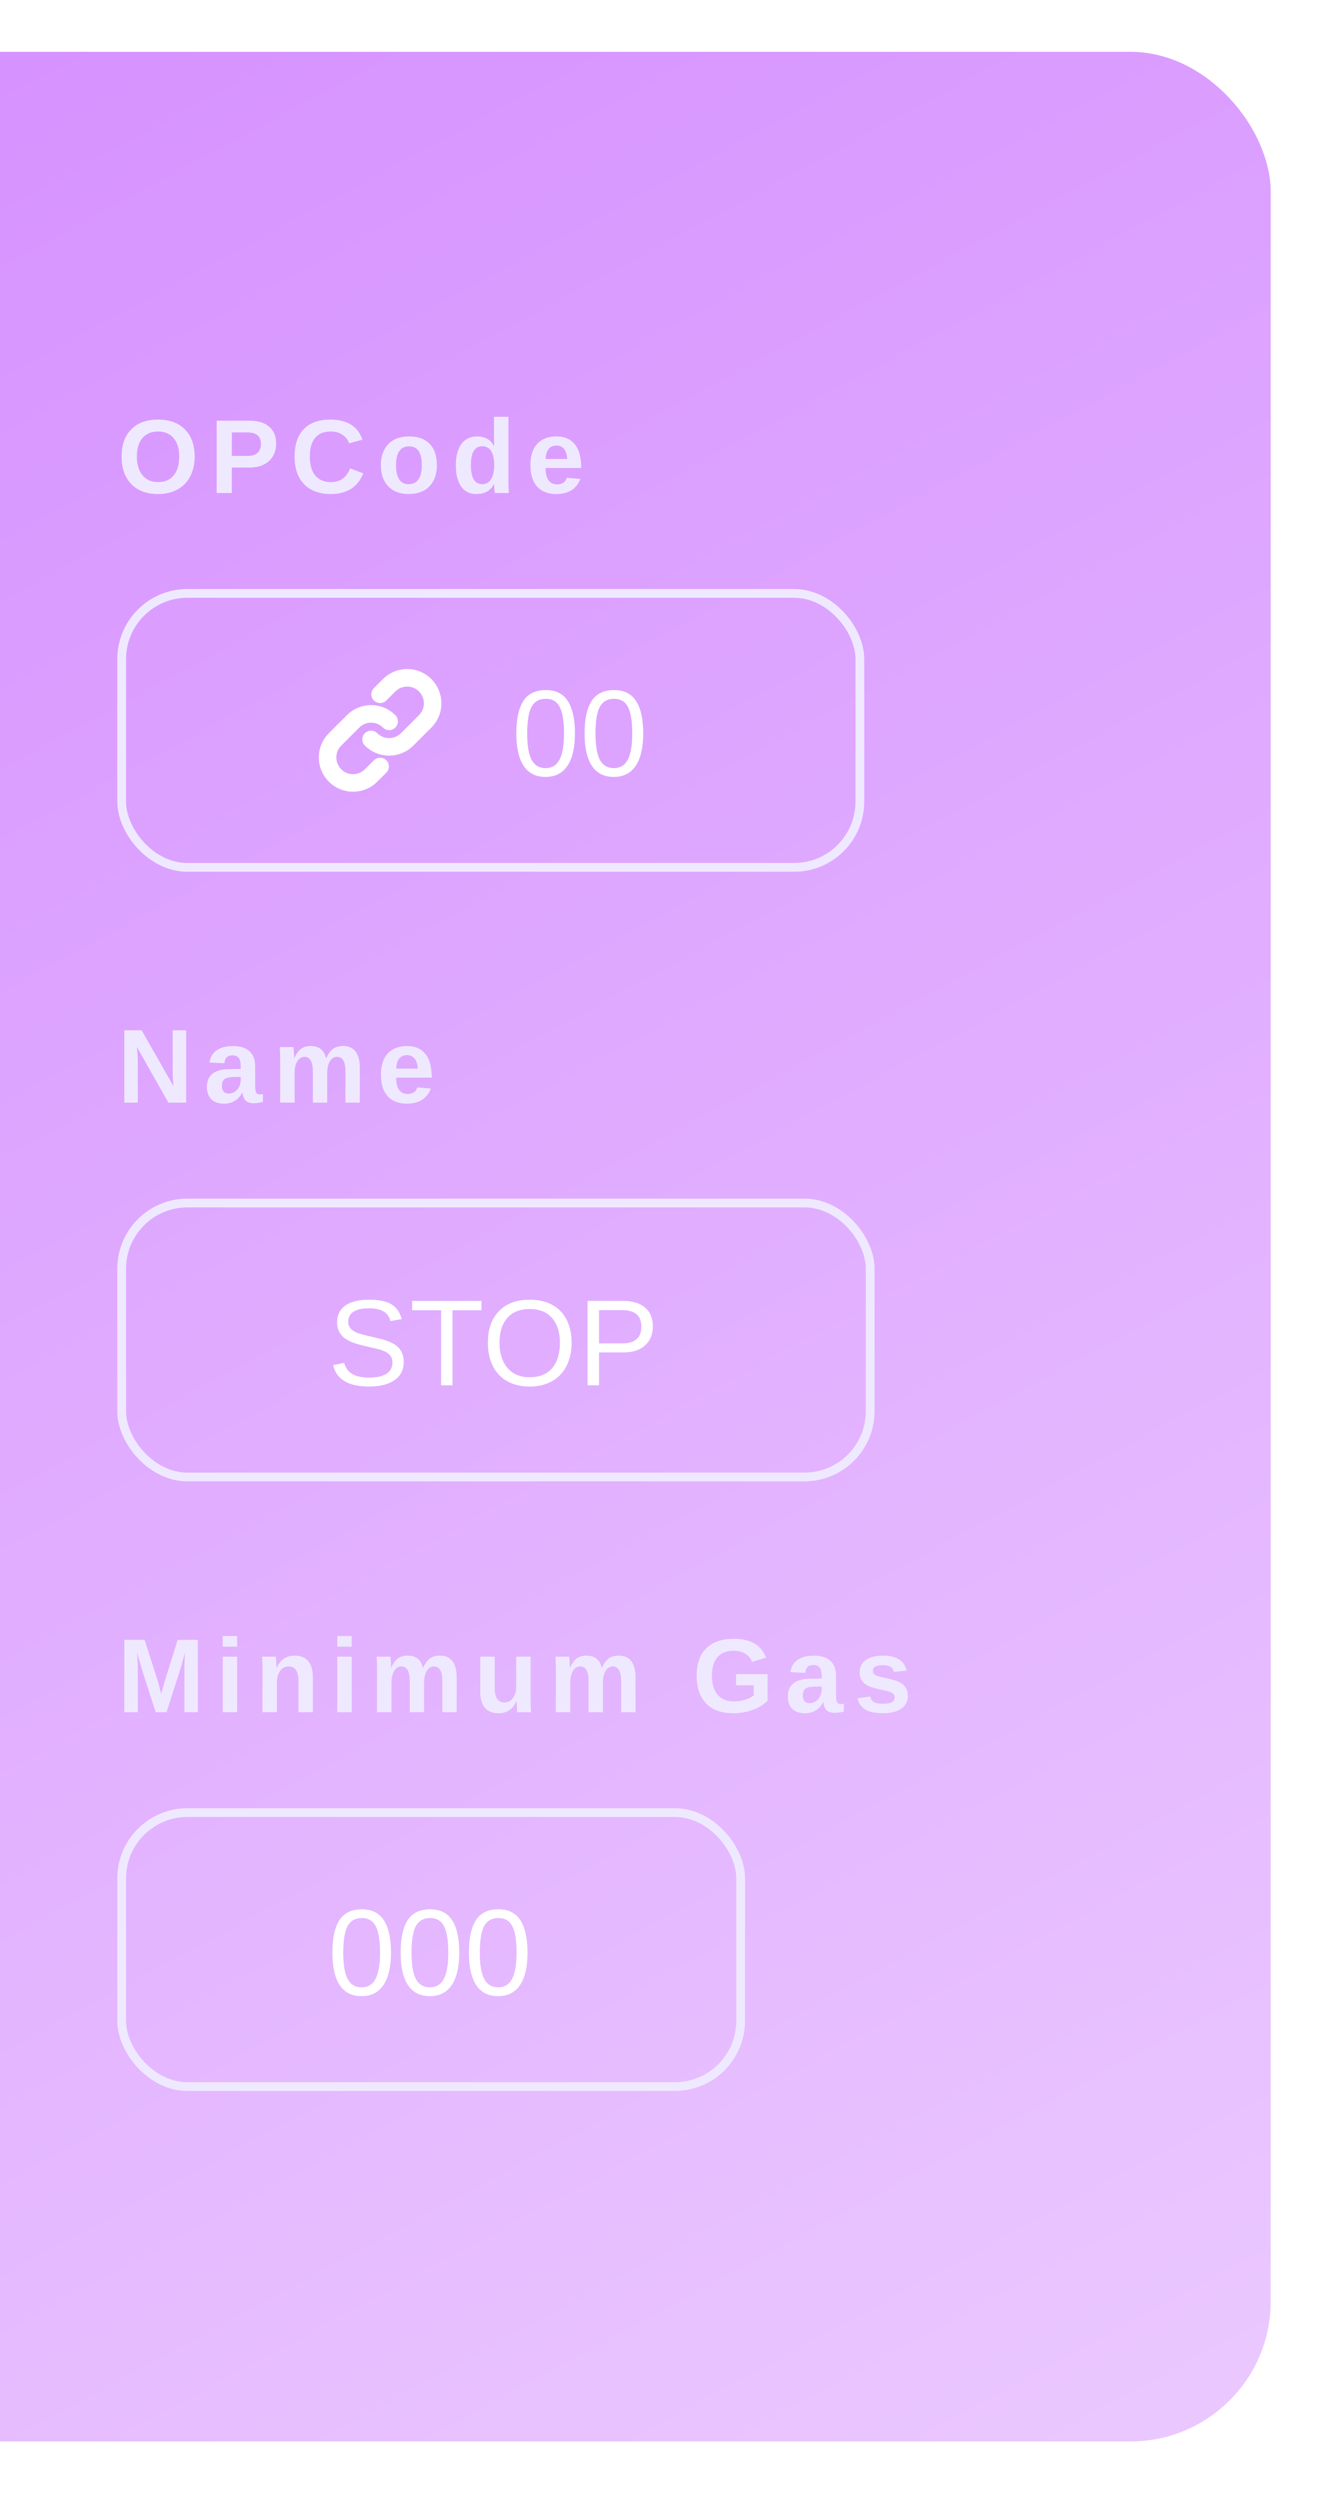 <svg width="103" height="193" viewBox="0 0 103 193" fill="none" xmlns="http://www.w3.org/2000/svg">
<g filter="url(#filter0_f_1_133)">
<rect x="-18" y="4" width="116.114" height="184.463" rx="10.823" fill="url(#paint0_linear_1_133)"/>
<path d="M15.03 35.239C15.03 35.821 14.915 36.332 14.685 36.773C14.455 37.214 14.126 37.553 13.698 37.788C13.27 38.02 12.771 38.136 12.2 38.136C11.323 38.136 10.635 37.879 10.135 37.364C9.638 36.846 9.39 36.138 9.39 35.239C9.39 34.343 9.638 33.645 10.135 33.142C10.632 32.64 11.323 32.389 12.208 32.389C13.093 32.389 13.784 32.643 14.281 33.15C14.78 33.658 15.03 34.354 15.03 35.239ZM13.837 35.239C13.837 34.637 13.694 34.165 13.409 33.824C13.124 33.481 12.723 33.309 12.208 33.309C11.685 33.309 11.281 33.479 10.995 33.82C10.71 34.158 10.567 34.631 10.567 35.239C10.567 35.852 10.713 36.336 11.003 36.69C11.296 37.041 11.695 37.217 12.2 37.217C12.723 37.217 13.126 37.045 13.409 36.702C13.694 36.358 13.837 35.871 13.837 35.239ZM21.323 34.24C21.323 34.6 21.241 34.921 21.078 35.203C20.914 35.486 20.678 35.706 20.372 35.861C20.068 36.015 19.706 36.091 19.286 36.091H17.899V38.057H16.73V32.473H19.238C19.907 32.473 20.421 32.627 20.78 32.936C21.142 33.243 21.323 33.678 21.323 34.24ZM20.146 34.26C20.146 33.674 19.8 33.38 19.108 33.38H17.899V35.192H19.139C19.462 35.192 19.71 35.112 19.884 34.954C20.059 34.793 20.146 34.561 20.146 34.26ZM25.563 37.217C26.269 37.217 26.759 36.863 27.034 36.155L28.052 36.539C27.833 37.078 27.511 37.48 27.085 37.744C26.663 38.006 26.155 38.136 25.563 38.136C24.665 38.136 23.97 37.883 23.479 37.375C22.99 36.865 22.745 36.153 22.745 35.239C22.745 34.322 22.982 33.618 23.455 33.127C23.928 32.635 24.613 32.389 25.512 32.389C26.167 32.389 26.701 32.522 27.113 32.786C27.525 33.047 27.815 33.433 27.981 33.943L26.951 34.224C26.863 33.944 26.692 33.722 26.435 33.559C26.182 33.392 25.882 33.309 25.536 33.309C25.007 33.309 24.605 33.473 24.331 33.8C24.058 34.128 23.922 34.608 23.922 35.239C23.922 35.881 24.062 36.371 24.343 36.71C24.625 37.048 25.032 37.217 25.563 37.217ZM33.731 35.909C33.731 36.604 33.538 37.15 33.153 37.546C32.767 37.94 32.233 38.136 31.551 38.136C30.883 38.136 30.358 37.938 29.978 37.542C29.597 37.146 29.407 36.601 29.407 35.909C29.407 35.219 29.597 34.678 29.978 34.284C30.358 33.888 30.891 33.689 31.575 33.689C32.275 33.689 32.809 33.881 33.176 34.264C33.546 34.645 33.731 35.193 33.731 35.909ZM32.566 35.909C32.566 35.399 32.483 35.029 32.316 34.799C32.15 34.569 31.908 34.454 31.591 34.454C30.915 34.454 30.576 34.939 30.576 35.909C30.576 36.387 30.658 36.752 30.822 37.003C30.988 37.251 31.228 37.375 31.539 37.375C32.224 37.375 32.566 36.887 32.566 35.909ZM38.209 38.057C38.199 38.017 38.185 37.918 38.169 37.76C38.156 37.599 38.15 37.465 38.15 37.36H38.134C37.893 37.877 37.436 38.136 36.762 38.136C36.263 38.136 35.877 37.942 35.605 37.554C35.333 37.163 35.197 36.617 35.197 35.917C35.197 35.206 35.34 34.658 35.625 34.272C35.913 33.884 36.32 33.689 36.846 33.689C37.15 33.689 37.411 33.753 37.63 33.88C37.852 34.007 38.023 34.195 38.142 34.447H38.15L38.142 33.741V32.175H39.255V37.122C39.255 37.386 39.266 37.698 39.287 38.057H38.209ZM38.158 35.889C38.158 35.427 38.08 35.071 37.924 34.823C37.77 34.572 37.543 34.447 37.242 34.447C36.943 34.447 36.721 34.568 36.576 34.811C36.431 35.051 36.358 35.42 36.358 35.917C36.358 36.889 36.65 37.375 37.234 37.375C37.527 37.375 37.755 37.247 37.916 36.991C38.077 36.732 38.158 36.365 38.158 35.889ZM42.961 38.136C42.316 38.136 41.82 37.946 41.474 37.566C41.128 37.183 40.955 36.625 40.955 35.893C40.955 35.185 41.131 34.641 41.482 34.26C41.834 33.88 42.332 33.689 42.976 33.689C43.592 33.689 44.062 33.894 44.387 34.304C44.712 34.711 44.875 35.308 44.875 36.095V36.127H42.124C42.124 36.544 42.201 36.86 42.354 37.074C42.51 37.286 42.731 37.391 43.016 37.391C43.41 37.391 43.658 37.221 43.761 36.88L44.811 36.971C44.508 37.748 43.891 38.136 42.961 38.136ZM42.961 34.391C42.699 34.391 42.497 34.482 42.354 34.664C42.214 34.847 42.14 35.102 42.132 35.429H43.797C43.776 35.083 43.692 34.824 43.547 34.653C43.402 34.478 43.206 34.391 42.961 34.391Z" fill="#EFE9FF"/>
<path d="M30.047 55.684C29.277 54.914 28.03 54.914 27.261 55.684L25.869 57.076C25.099 57.845 25.099 59.093 25.869 59.862C26.638 60.631 27.885 60.631 28.654 59.862L29.35 59.165" stroke="white" stroke-width="1.353" stroke-linecap="round" stroke-linejoin="round"/>
<path d="M28.652 57.076C29.421 57.845 30.669 57.845 31.438 57.076L32.83 55.684C33.599 54.914 33.599 53.667 32.83 52.898C32.061 52.129 30.814 52.129 30.045 52.898L29.349 53.595" stroke="white" stroke-width="1.353" stroke-linecap="round" stroke-linejoin="round"/>
<path d="M44.392 56.62C44.392 57.708 44.199 58.539 43.814 59.112C43.432 59.686 42.866 59.972 42.117 59.972C41.368 59.972 40.805 59.687 40.429 59.117C40.053 58.547 39.865 57.714 39.865 56.62C39.865 55.501 40.047 54.663 40.411 54.105C40.777 53.547 41.355 53.268 42.145 53.268C42.912 53.268 43.478 53.55 43.842 54.114C44.208 54.678 44.392 55.513 44.392 56.62ZM43.546 56.62C43.546 55.68 43.436 54.998 43.217 54.576C43.002 54.154 42.644 53.943 42.145 53.943C41.633 53.943 41.264 54.151 41.039 54.567C40.818 54.983 40.706 55.667 40.706 56.62C40.706 57.545 40.819 58.221 41.044 58.65C41.272 59.078 41.633 59.293 42.126 59.293C42.616 59.293 42.975 59.074 43.203 58.636C43.432 58.198 43.546 57.526 43.546 56.62ZM49.663 56.62C49.663 57.708 49.471 58.539 49.085 59.112C48.703 59.686 48.137 59.972 47.388 59.972C46.639 59.972 46.077 59.687 45.7 59.117C45.324 58.547 45.136 57.714 45.136 56.62C45.136 55.501 45.318 54.663 45.682 54.105C46.049 53.547 46.627 53.268 47.416 53.268C48.184 53.268 48.749 53.55 49.113 54.114C49.48 54.678 49.663 55.513 49.663 56.62ZM48.817 56.62C48.817 55.68 48.708 54.998 48.489 54.576C48.273 54.154 47.915 53.943 47.416 53.943C46.904 53.943 46.536 54.151 46.311 54.567C46.089 54.983 45.978 55.667 45.978 56.62C45.978 57.545 46.09 58.221 46.315 58.65C46.544 59.078 46.904 59.293 47.398 59.293C47.888 59.293 48.247 59.074 48.475 58.636C48.703 58.198 48.817 57.526 48.817 56.62Z" fill="white"/>
<rect x="9.395" y="45.807" width="56.996" height="21.146" rx="5.073" stroke="#EFE9FF" stroke-width="0.676"/>
<path d="M13.001 85.114L10.567 80.814C10.615 81.231 10.639 81.567 10.639 81.821V85.114H9.6V79.53H10.936L13.405 83.866C13.357 83.467 13.334 83.103 13.334 82.776V79.53H14.372V85.114H13.001ZM17.293 85.194C16.878 85.194 16.554 85.081 16.321 84.857C16.089 84.629 15.973 84.311 15.973 83.901C15.973 83.458 16.117 83.119 16.405 82.887C16.695 82.654 17.115 82.535 17.665 82.53L18.588 82.514V82.296C18.588 82.016 18.54 81.809 18.442 81.674C18.344 81.537 18.184 81.468 17.962 81.468C17.756 81.468 17.604 81.516 17.506 81.611C17.411 81.703 17.352 81.858 17.328 82.074L16.167 82.019C16.238 81.601 16.428 81.286 16.738 81.072C17.049 80.855 17.473 80.747 18.01 80.747C18.552 80.747 18.969 80.88 19.262 81.147C19.556 81.414 19.702 81.793 19.702 82.284V83.846C19.702 84.087 19.729 84.253 19.782 84.345C19.837 84.435 19.928 84.48 20.055 84.48C20.14 84.48 20.221 84.472 20.301 84.456V85.059C20.235 85.075 20.175 85.089 20.122 85.102C20.07 85.116 20.017 85.126 19.964 85.134C19.911 85.142 19.854 85.149 19.793 85.154C19.735 85.159 19.667 85.162 19.587 85.162C19.307 85.162 19.1 85.093 18.965 84.956C18.833 84.818 18.754 84.616 18.727 84.349H18.703C18.392 84.912 17.921 85.194 17.293 85.194ZM18.588 83.129L18.018 83.137C17.759 83.147 17.575 83.176 17.467 83.224C17.358 83.269 17.275 83.339 17.217 83.434C17.162 83.529 17.134 83.656 17.134 83.814C17.134 84.018 17.18 84.17 17.273 84.27C17.368 84.368 17.493 84.417 17.649 84.417C17.824 84.417 17.982 84.369 18.125 84.274C18.27 84.179 18.384 84.048 18.466 83.882C18.547 83.713 18.588 83.534 18.588 83.347V83.129ZM24.156 85.114V82.709C24.156 81.955 23.94 81.579 23.506 81.579C23.282 81.579 23.098 81.694 22.955 81.924C22.815 82.154 22.745 82.451 22.745 82.816V85.114H21.632V81.785C21.632 81.555 21.628 81.368 21.62 81.222C21.614 81.074 21.608 80.942 21.6 80.826H22.662C22.67 80.876 22.681 81.011 22.694 81.23C22.707 81.447 22.714 81.596 22.714 81.678H22.73C22.867 81.35 23.037 81.113 23.241 80.965C23.447 80.817 23.693 80.743 23.978 80.743C24.633 80.743 25.031 81.054 25.171 81.678H25.195C25.34 81.345 25.515 81.106 25.718 80.961C25.921 80.815 26.18 80.743 26.495 80.743C26.912 80.743 27.231 80.885 27.45 81.171C27.669 81.453 27.779 81.86 27.779 82.391V85.114H26.673V82.709C26.673 81.955 26.456 81.579 26.023 81.579C25.806 81.579 25.628 81.685 25.488 81.896C25.351 82.105 25.275 82.394 25.262 82.764V85.114H24.156ZM31.421 85.194C30.776 85.194 30.28 85.003 29.934 84.623C29.588 84.24 29.415 83.682 29.415 82.95C29.415 82.242 29.591 81.698 29.942 81.317C30.294 80.937 30.792 80.747 31.436 80.747C32.052 80.747 32.522 80.951 32.847 81.361C33.172 81.768 33.335 82.365 33.335 83.152V83.184H30.584C30.584 83.602 30.661 83.917 30.814 84.131C30.97 84.343 31.191 84.448 31.476 84.448C31.87 84.448 32.118 84.278 32.221 83.937L33.272 84.028C32.968 84.805 32.351 85.194 31.421 85.194ZM31.421 81.448C31.159 81.448 30.957 81.539 30.814 81.722C30.674 81.904 30.6 82.159 30.592 82.487H32.257C32.236 82.14 32.153 81.882 32.007 81.71C31.862 81.535 31.666 81.448 31.421 81.448Z" fill="#EFE9FF"/>
<path d="M31.173 105.138C31.173 105.739 30.938 106.205 30.466 106.535C29.997 106.865 29.336 107.03 28.482 107.03C26.895 107.03 25.974 106.478 25.722 105.374L26.577 105.203C26.676 105.595 26.885 105.883 27.206 106.068C27.527 106.25 27.963 106.341 28.515 106.341C29.085 106.341 29.524 106.243 29.832 106.049C30.144 105.852 30.299 105.564 30.299 105.185C30.299 104.972 30.25 104.799 30.151 104.667C30.056 104.534 29.92 104.425 29.745 104.338C29.569 104.252 29.359 104.18 29.116 104.121C28.872 104.062 28.602 103.999 28.306 103.931C27.792 103.817 27.4 103.703 27.132 103.589C26.867 103.475 26.657 103.349 26.503 103.21C26.349 103.068 26.23 102.903 26.147 102.715C26.067 102.527 26.027 102.312 26.027 102.068C26.027 101.51 26.24 101.08 26.665 100.778C27.093 100.476 27.705 100.325 28.501 100.325C29.241 100.325 29.806 100.439 30.198 100.667C30.589 100.892 30.864 101.277 31.021 101.823L30.151 101.975C30.056 101.63 29.874 101.381 29.606 101.226C29.338 101.069 28.966 100.991 28.491 100.991C27.971 100.991 27.573 101.077 27.299 101.25C27.024 101.422 26.887 101.68 26.887 102.022C26.887 102.222 26.939 102.389 27.044 102.521C27.152 102.651 27.306 102.762 27.506 102.854C27.707 102.943 28.106 103.054 28.704 103.187C28.904 103.233 29.103 103.281 29.301 103.33C29.501 103.377 29.692 103.434 29.874 103.501C30.056 103.566 30.226 103.643 30.383 103.733C30.543 103.822 30.682 103.931 30.799 104.061C30.916 104.19 31.007 104.343 31.072 104.519C31.14 104.694 31.173 104.901 31.173 105.138ZM34.937 101.143V106.937H34.059V101.143H31.821V100.422H37.175V101.143H34.937ZM44.135 103.649C44.135 104.331 44.004 104.927 43.742 105.439C43.483 105.951 43.109 106.344 42.623 106.618C42.135 106.892 41.56 107.03 40.898 107.03C40.229 107.03 39.651 106.894 39.164 106.623C38.68 106.351 38.31 105.96 38.054 105.448C37.798 104.933 37.67 104.334 37.67 103.649C37.67 102.607 37.955 101.794 38.526 101.208C39.096 100.619 39.89 100.325 40.907 100.325C41.57 100.325 42.145 100.457 42.632 100.722C43.119 100.984 43.49 101.367 43.746 101.869C44.005 102.372 44.135 102.965 44.135 103.649ZM43.233 103.649C43.233 102.839 43.029 102.202 42.623 101.74C42.219 101.277 41.647 101.046 40.907 101.046C40.161 101.046 39.584 101.274 39.178 101.73C38.771 102.187 38.567 102.826 38.567 103.649C38.567 104.466 38.772 105.115 39.182 105.596C39.595 106.074 40.167 106.313 40.898 106.313C41.65 106.313 42.226 106.082 42.627 105.619C43.031 105.154 43.233 104.497 43.233 103.649ZM50.409 102.382C50.409 102.999 50.207 103.489 49.804 103.853C49.403 104.217 48.857 104.398 48.167 104.398H46.252V106.937H45.369V100.422H48.111C48.842 100.422 49.407 100.593 49.808 100.935C50.209 101.277 50.409 101.76 50.409 102.382ZM49.522 102.392C49.522 101.55 49.016 101.129 48.005 101.129H46.252V103.7H48.042C49.028 103.7 49.522 103.264 49.522 102.392Z" fill="white"/>
<rect x="9.395" y="92.864" width="57.792" height="21.146" rx="5.073" stroke="#EFE9FF" stroke-width="0.676"/>
<path d="M14.237 132.172V128.787C14.237 128.71 14.237 128.633 14.237 128.557C14.24 128.48 14.253 128.151 14.277 127.57C14.089 128.281 13.951 128.776 13.861 129.056L12.854 132.172H12.022L11.015 129.056L10.591 127.57C10.623 128.183 10.639 128.589 10.639 128.787V132.172H9.6V126.587H11.166L12.165 129.71L12.252 130.011L12.442 130.761L12.692 129.865L13.718 126.587H15.276V132.172H14.237ZM17.197 127.11V126.29H18.311V127.11H17.197ZM17.197 132.172V127.883H18.311V132.172H17.197ZM23.047 132.172V129.766C23.047 129.013 22.792 128.636 22.282 128.636C22.012 128.636 21.794 128.752 21.628 128.985C21.464 129.215 21.382 129.511 21.382 129.873V132.172H20.268V128.842C20.268 128.612 20.264 128.425 20.256 128.279C20.251 128.131 20.244 127.999 20.236 127.883H21.299C21.307 127.933 21.317 128.068 21.33 128.287C21.344 128.504 21.35 128.653 21.35 128.735H21.366C21.517 128.408 21.706 128.17 21.933 128.022C22.16 127.874 22.431 127.8 22.745 127.8C23.2 127.8 23.549 127.94 23.792 128.22C24.035 128.5 24.156 128.91 24.156 129.449V132.172H23.047ZM26.042 127.11V126.29H27.156V127.11H26.042ZM26.042 132.172V127.883H27.156V132.172H26.042ZM31.638 132.172V129.766C31.638 129.013 31.421 128.636 30.988 128.636C30.763 128.636 30.579 128.751 30.437 128.981C30.297 129.211 30.227 129.508 30.227 129.873V132.172H29.113V128.842C29.113 128.612 29.109 128.425 29.101 128.279C29.096 128.131 29.089 127.999 29.081 127.883H30.143C30.151 127.933 30.162 128.068 30.175 128.287C30.189 128.504 30.195 128.653 30.195 128.735H30.211C30.348 128.408 30.519 128.17 30.722 128.022C30.928 127.874 31.174 127.8 31.459 127.8C32.115 127.8 32.512 128.112 32.652 128.735H32.676C32.822 128.402 32.996 128.163 33.199 128.018C33.403 127.872 33.662 127.8 33.976 127.8C34.394 127.8 34.712 127.943 34.931 128.228C35.151 128.511 35.26 128.918 35.26 129.449V132.172H34.155V129.766C34.155 129.013 33.938 128.636 33.505 128.636C33.288 128.636 33.109 128.742 32.969 128.953C32.832 129.162 32.757 129.451 32.744 129.821V132.172H31.638ZM38.197 127.883V130.289C38.197 131.042 38.45 131.418 38.958 131.418C39.227 131.418 39.444 131.304 39.608 131.074C39.774 130.841 39.857 130.544 39.857 130.182V127.883H40.971V131.212C40.971 131.577 40.981 131.897 41.003 132.172H39.94C39.909 131.791 39.893 131.507 39.893 131.319H39.873C39.725 131.644 39.536 131.881 39.306 132.029C39.079 132.177 38.808 132.251 38.494 132.251C38.039 132.251 37.691 132.112 37.447 131.835C37.204 131.555 37.083 131.145 37.083 130.606V127.883H38.197ZM45.445 132.172V129.766C45.445 129.013 45.228 128.636 44.795 128.636C44.57 128.636 44.387 128.751 44.244 128.981C44.104 129.211 44.034 129.508 44.034 129.873V132.172H42.92V128.842C42.92 128.612 42.916 128.425 42.908 128.279C42.903 128.131 42.896 127.999 42.888 127.883H43.951C43.959 127.933 43.969 128.068 43.982 128.287C43.995 128.504 44.002 128.653 44.002 128.735H44.018C44.155 128.408 44.326 128.17 44.529 128.022C44.735 127.874 44.981 127.8 45.267 127.8C45.922 127.8 46.319 128.112 46.459 128.735H46.483C46.629 128.402 46.803 128.163 47.006 128.018C47.21 127.872 47.469 127.8 47.783 127.8C48.201 127.8 48.519 127.943 48.739 128.228C48.958 128.511 49.067 128.918 49.067 129.449V132.172H47.962V129.766C47.962 129.013 47.745 128.636 47.312 128.636C47.095 128.636 46.917 128.742 46.777 128.953C46.639 129.162 46.564 129.451 46.551 129.821V132.172H45.445ZM56.652 131.335C56.956 131.335 57.25 131.292 57.536 131.204C57.821 131.115 58.042 131.001 58.198 130.864V130.091H56.834V129.227H59.268V131.28C58.972 131.584 58.586 131.821 58.111 131.993C57.638 132.165 57.141 132.251 56.62 132.251C55.711 132.251 55.012 132 54.523 131.498C54.035 130.993 53.79 130.278 53.79 129.353C53.79 128.434 54.036 127.73 54.528 127.241C55.019 126.75 55.726 126.504 56.648 126.504C57.959 126.504 58.792 126.989 59.149 127.958L58.071 128.283C57.955 128.001 57.772 127.787 57.524 127.641C57.276 127.496 56.983 127.423 56.648 127.423C56.098 127.423 55.681 127.59 55.395 127.923C55.11 128.256 54.967 128.733 54.967 129.353C54.967 129.985 55.114 130.474 55.407 130.82C55.703 131.163 56.118 131.335 56.652 131.335ZM62.145 132.251C61.73 132.251 61.406 132.138 61.173 131.914C60.941 131.687 60.825 131.368 60.825 130.959C60.825 130.515 60.969 130.177 61.257 129.944C61.547 129.712 61.967 129.593 62.517 129.587L63.441 129.571V129.353C63.441 129.073 63.392 128.866 63.294 128.731C63.196 128.594 63.036 128.525 62.814 128.525C62.608 128.525 62.456 128.573 62.358 128.668C62.263 128.76 62.204 128.915 62.18 129.132L61.019 129.076C61.09 128.659 61.28 128.343 61.59 128.129C61.901 127.912 62.325 127.804 62.862 127.804C63.404 127.804 63.821 127.937 64.114 128.204C64.408 128.471 64.554 128.85 64.554 129.342V130.903C64.554 131.144 64.581 131.31 64.633 131.403C64.689 131.492 64.78 131.537 64.907 131.537C64.992 131.537 65.073 131.529 65.153 131.514V132.116C65.087 132.132 65.027 132.146 64.974 132.16C64.921 132.173 64.869 132.183 64.816 132.191C64.763 132.199 64.706 132.206 64.645 132.211C64.587 132.216 64.519 132.219 64.439 132.219C64.159 132.219 63.952 132.15 63.817 132.013C63.685 131.876 63.606 131.673 63.579 131.407H63.555C63.244 131.969 62.773 132.251 62.145 132.251ZM63.441 130.186L62.87 130.194C62.611 130.204 62.427 130.233 62.319 130.281C62.211 130.326 62.127 130.396 62.069 130.491C62.014 130.586 61.986 130.713 61.986 130.871C61.986 131.075 62.032 131.227 62.125 131.327C62.22 131.425 62.345 131.474 62.501 131.474C62.676 131.474 62.834 131.426 62.977 131.331C63.122 131.236 63.236 131.105 63.318 130.939C63.4 130.77 63.441 130.591 63.441 130.404V130.186ZM70.098 130.919C70.098 131.334 69.928 131.66 69.587 131.898C69.249 132.133 68.78 132.251 68.18 132.251C67.591 132.251 67.139 132.158 66.825 131.973C66.513 131.786 66.305 131.495 66.202 131.101L67.181 130.955C67.237 131.158 67.332 131.302 67.467 131.387C67.604 131.471 67.842 131.514 68.18 131.514C68.492 131.514 68.719 131.474 68.862 131.395C69.004 131.315 69.076 131.191 69.076 131.022C69.076 130.885 69.018 130.776 68.901 130.697C68.788 130.615 68.594 130.546 68.319 130.491C67.69 130.367 67.266 130.252 67.046 130.146C66.827 130.038 66.659 129.899 66.543 129.73C66.43 129.558 66.373 129.348 66.373 129.1C66.373 128.69 66.53 128.372 66.844 128.145C67.161 127.915 67.609 127.8 68.188 127.8C68.698 127.8 69.107 127.899 69.417 128.097C69.728 128.295 69.923 128.582 69.999 128.957L69.012 129.06C68.981 128.886 68.903 128.756 68.778 128.672C68.654 128.585 68.457 128.541 68.188 128.541C67.924 128.541 67.725 128.575 67.593 128.644C67.461 128.71 67.395 128.822 67.395 128.981C67.395 129.105 67.445 129.204 67.546 129.278C67.649 129.35 67.821 129.409 68.061 129.457C68.397 129.525 68.694 129.597 68.953 129.671C69.215 129.742 69.423 129.828 69.579 129.928C69.738 130.029 69.863 130.158 69.956 130.317C70.051 130.473 70.098 130.673 70.098 130.919Z" fill="#EFE9FF"/>
<path d="M30.189 150.734C30.189 151.823 29.996 152.653 29.61 153.227C29.228 153.8 28.663 154.087 27.913 154.087C27.164 154.087 26.602 153.802 26.226 153.231C25.85 152.661 25.662 151.829 25.662 150.734C25.662 149.615 25.843 148.777 26.207 148.219C26.574 147.661 27.152 147.382 27.941 147.382C28.709 147.382 29.274 147.664 29.638 148.228C30.005 148.792 30.189 149.628 30.189 150.734ZM29.342 150.734C29.342 149.794 29.233 149.113 29.014 148.691C28.798 148.268 28.441 148.057 27.941 148.057C27.43 148.057 27.061 148.265 26.836 148.681C26.614 149.097 26.503 149.782 26.503 150.734C26.503 151.659 26.616 152.336 26.841 152.764C27.069 153.193 27.43 153.407 27.923 153.407C28.413 153.407 28.772 153.188 29 152.75C29.228 152.313 29.342 151.641 29.342 150.734ZM35.46 150.734C35.46 151.823 35.267 152.653 34.882 153.227C34.5 153.8 33.934 154.087 33.185 154.087C32.436 154.087 31.873 153.802 31.497 153.231C31.121 152.661 30.933 151.829 30.933 150.734C30.933 149.615 31.115 148.777 31.479 148.219C31.845 147.661 32.423 147.382 33.213 147.382C33.98 147.382 34.546 147.664 34.91 148.228C35.276 148.792 35.46 149.628 35.46 150.734ZM34.614 150.734C34.614 149.794 34.504 149.113 34.285 148.691C34.07 148.268 33.712 148.057 33.213 148.057C32.701 148.057 32.333 148.265 32.107 148.681C31.886 149.097 31.774 149.782 31.774 150.734C31.774 151.659 31.887 152.336 32.112 152.764C32.34 153.193 32.701 153.407 33.194 153.407C33.684 153.407 34.043 153.188 34.272 152.75C34.5 152.313 34.614 151.641 34.614 150.734ZM40.731 150.734C40.731 151.823 40.539 152.653 40.153 153.227C39.771 153.8 39.205 154.087 38.456 154.087C37.707 154.087 37.145 153.802 36.769 153.231C36.392 152.661 36.204 151.829 36.204 150.734C36.204 149.615 36.386 148.777 36.75 148.219C37.117 147.661 37.695 147.382 38.484 147.382C39.252 147.382 39.817 147.664 40.181 148.228C40.548 148.792 40.731 149.628 40.731 150.734ZM39.885 150.734C39.885 149.794 39.776 149.113 39.557 148.691C39.341 148.268 38.983 148.057 38.484 148.057C37.972 148.057 37.604 148.265 37.379 148.681C37.157 149.097 37.046 149.782 37.046 150.734C37.046 151.659 37.158 152.336 37.383 152.764C37.612 153.193 37.972 153.407 38.465 153.407C38.956 153.407 39.315 153.188 39.543 152.75C39.771 152.313 39.885 151.641 39.885 150.734Z" fill="white"/>
<rect x="9.395" y="139.921" width="47.792" height="21.146" rx="5.073" stroke="#EFE9FF" stroke-width="0.676"/>
</g>
<defs>
<filter id="filter0_f_1_133" x="-22" y="0" width="124.114" height="192.463" filterUnits="userSpaceOnUse" color-interpolation-filters="sRGB">
<feFlood flood-opacity="0" result="BackgroundImageFix"/>
<feBlend mode="normal" in="SourceGraphic" in2="BackgroundImageFix" result="shape"/>
<feGaussianBlur stdDeviation="2" result="effect1_foregroundBlur_1_133"/>
</filter>
<linearGradient id="paint0_linear_1_133" x1="-19" y1="-23" x2="130.5" y2="254" gradientUnits="userSpaceOnUse">
<stop stop-color="#D389FF"/>
<stop offset="1" stop-color="#F2DCFF"/>
</linearGradient>
</defs>
</svg>

